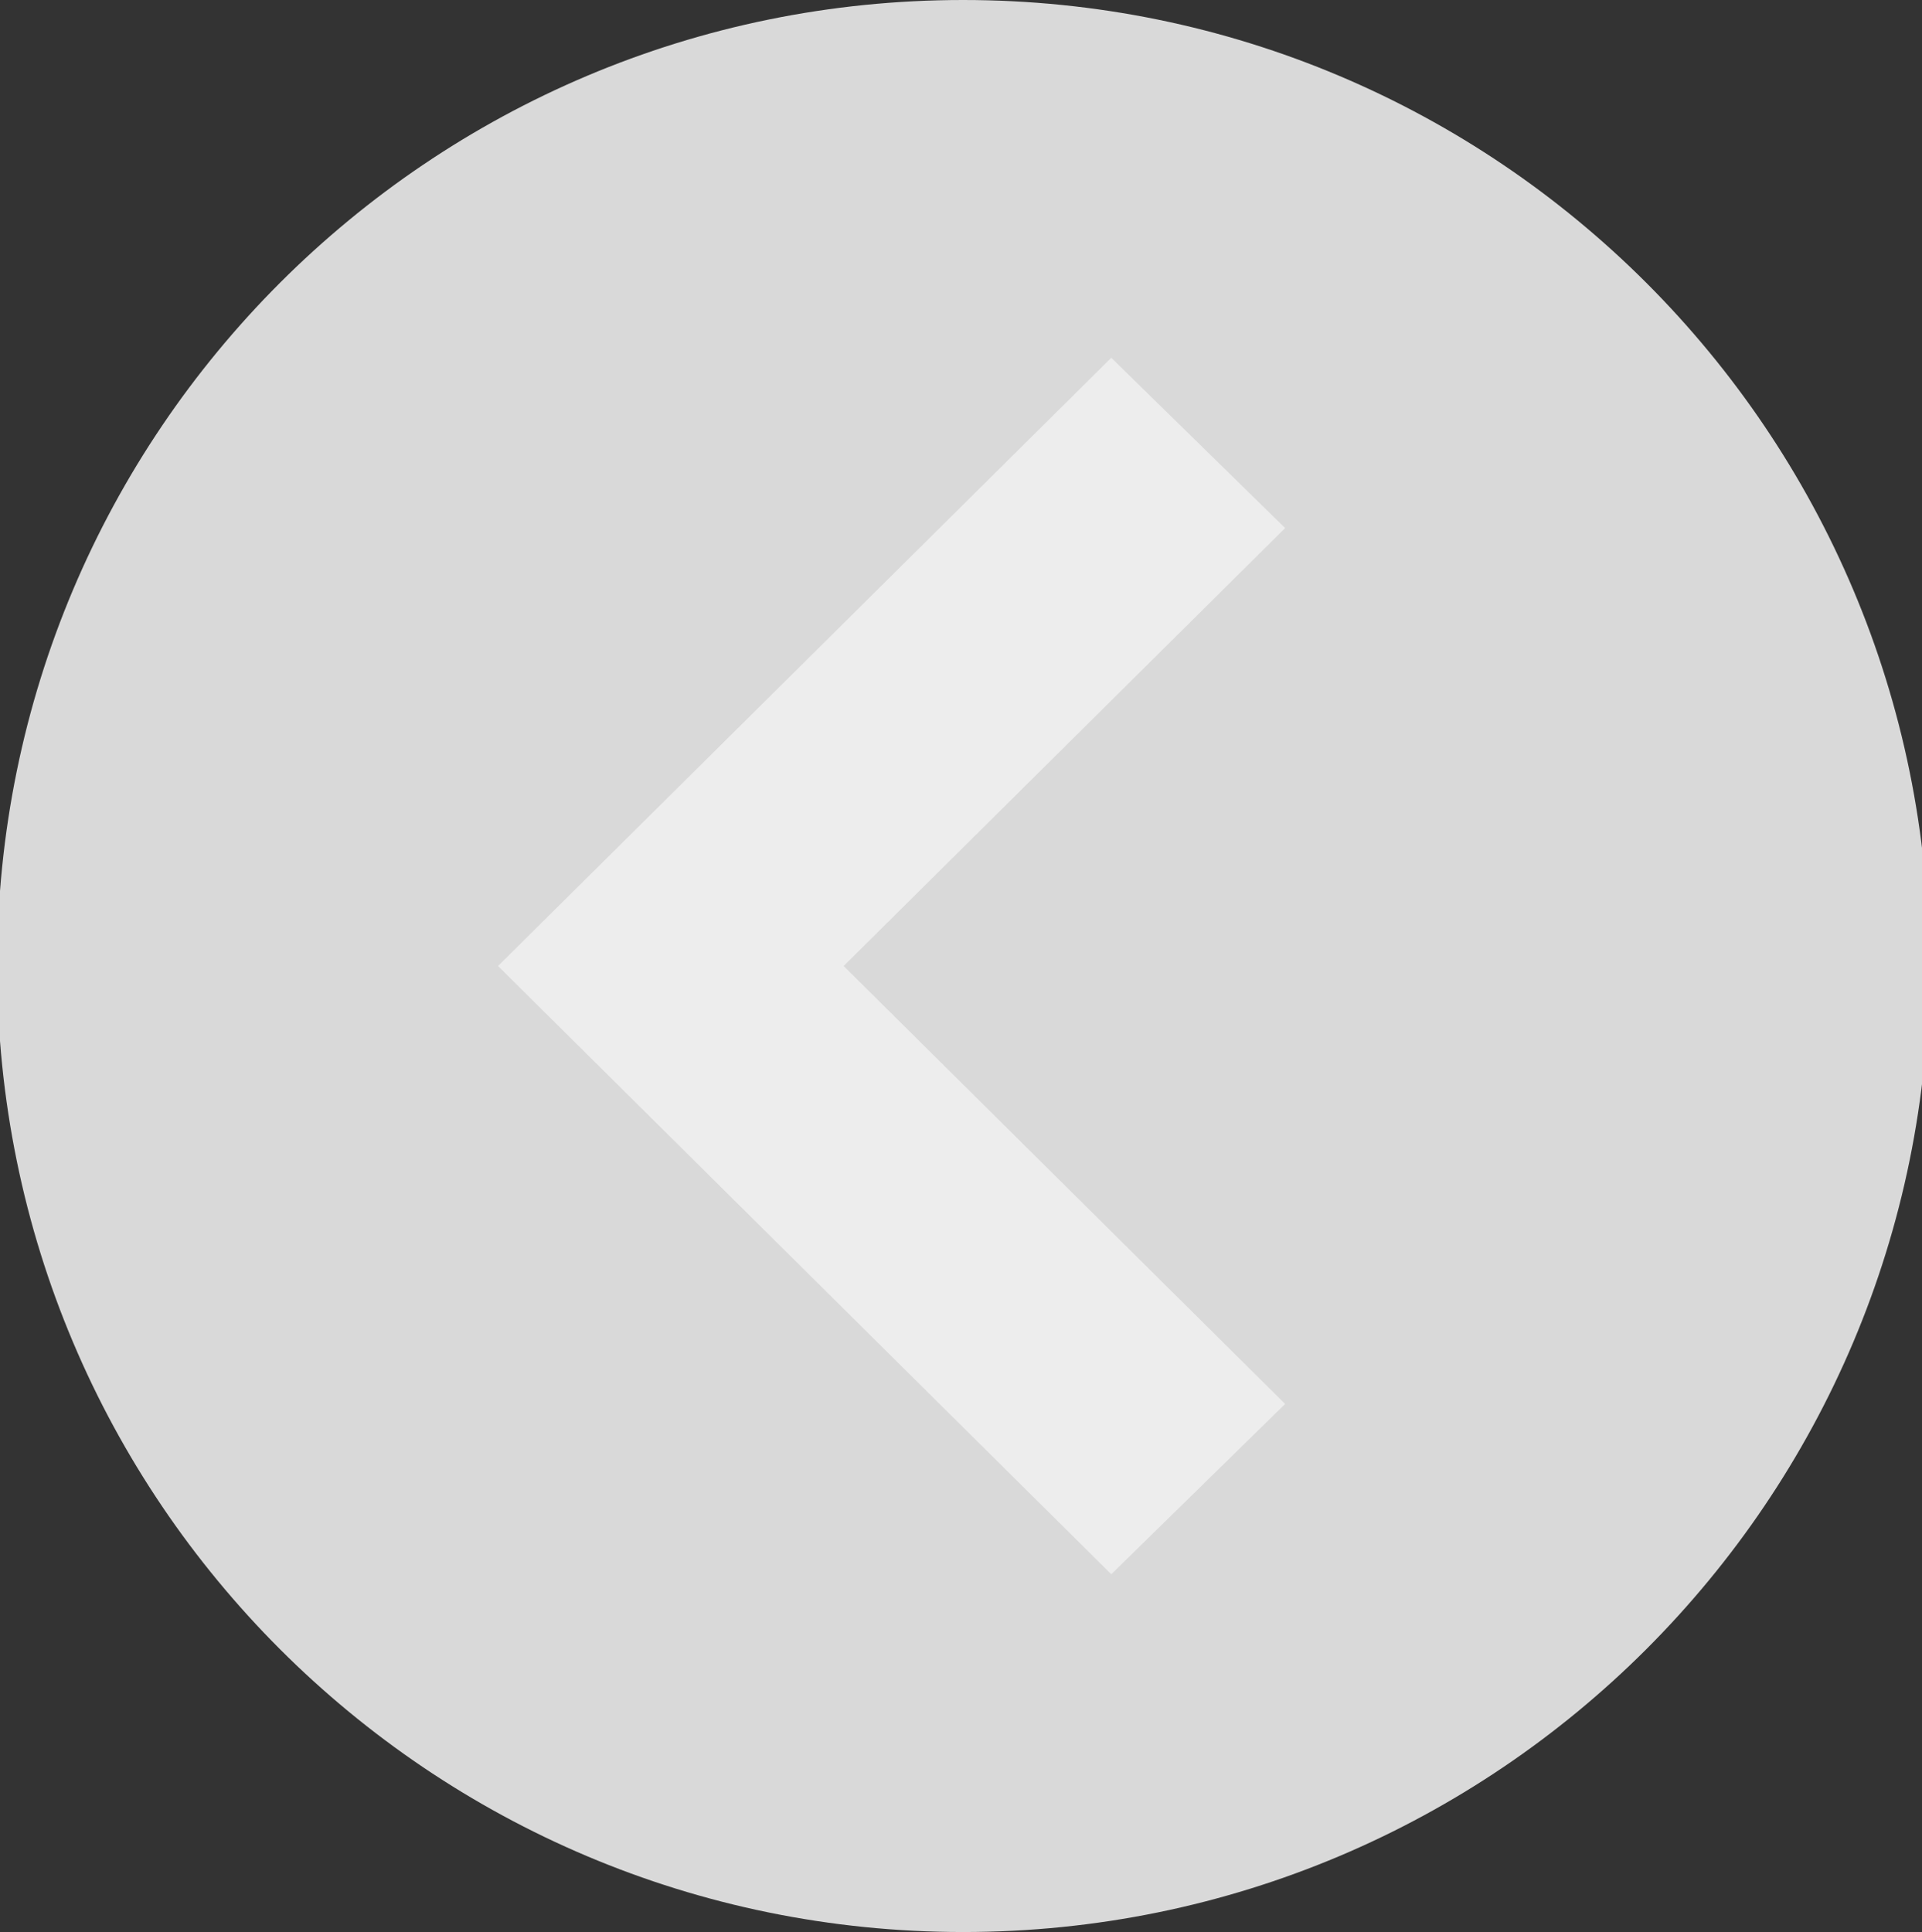 <?xml version="1.0" encoding="utf-8"?>
<svg version="1.1" id="Слой_1" xmlns="http://www.w3.org/2000/svg" xmlns:xlink="http://www.w3.org/1999/xlink" x="0px" y="0px"
	 viewBox="0 0 268.6 270" style="enable-background:new 0 0 268.6 270;" xml:space="preserve">
<rect x="0" y="0" width="268.6" height="270" fill="#333333" stroke="none"/>
<style type="text/css">
	.st0{fill:#d9d9d9;}
</style>
<path style="fill:#d9d9d9;"  d="M134.6,270L134.6,270c-74.6,0-135-60.4-135-135S60,0,134.6,0c74.6,0,135,60.4,135,135S209.2,270,134.6,270L134.6,270z"/>
<polygon  style="fill:#ededed;"  class="st0" points="155.3,50 69.6,135 155.3,220 179.6,196.2 117.9,135 179.6,73.8 155.3,50 "/>
</svg>
